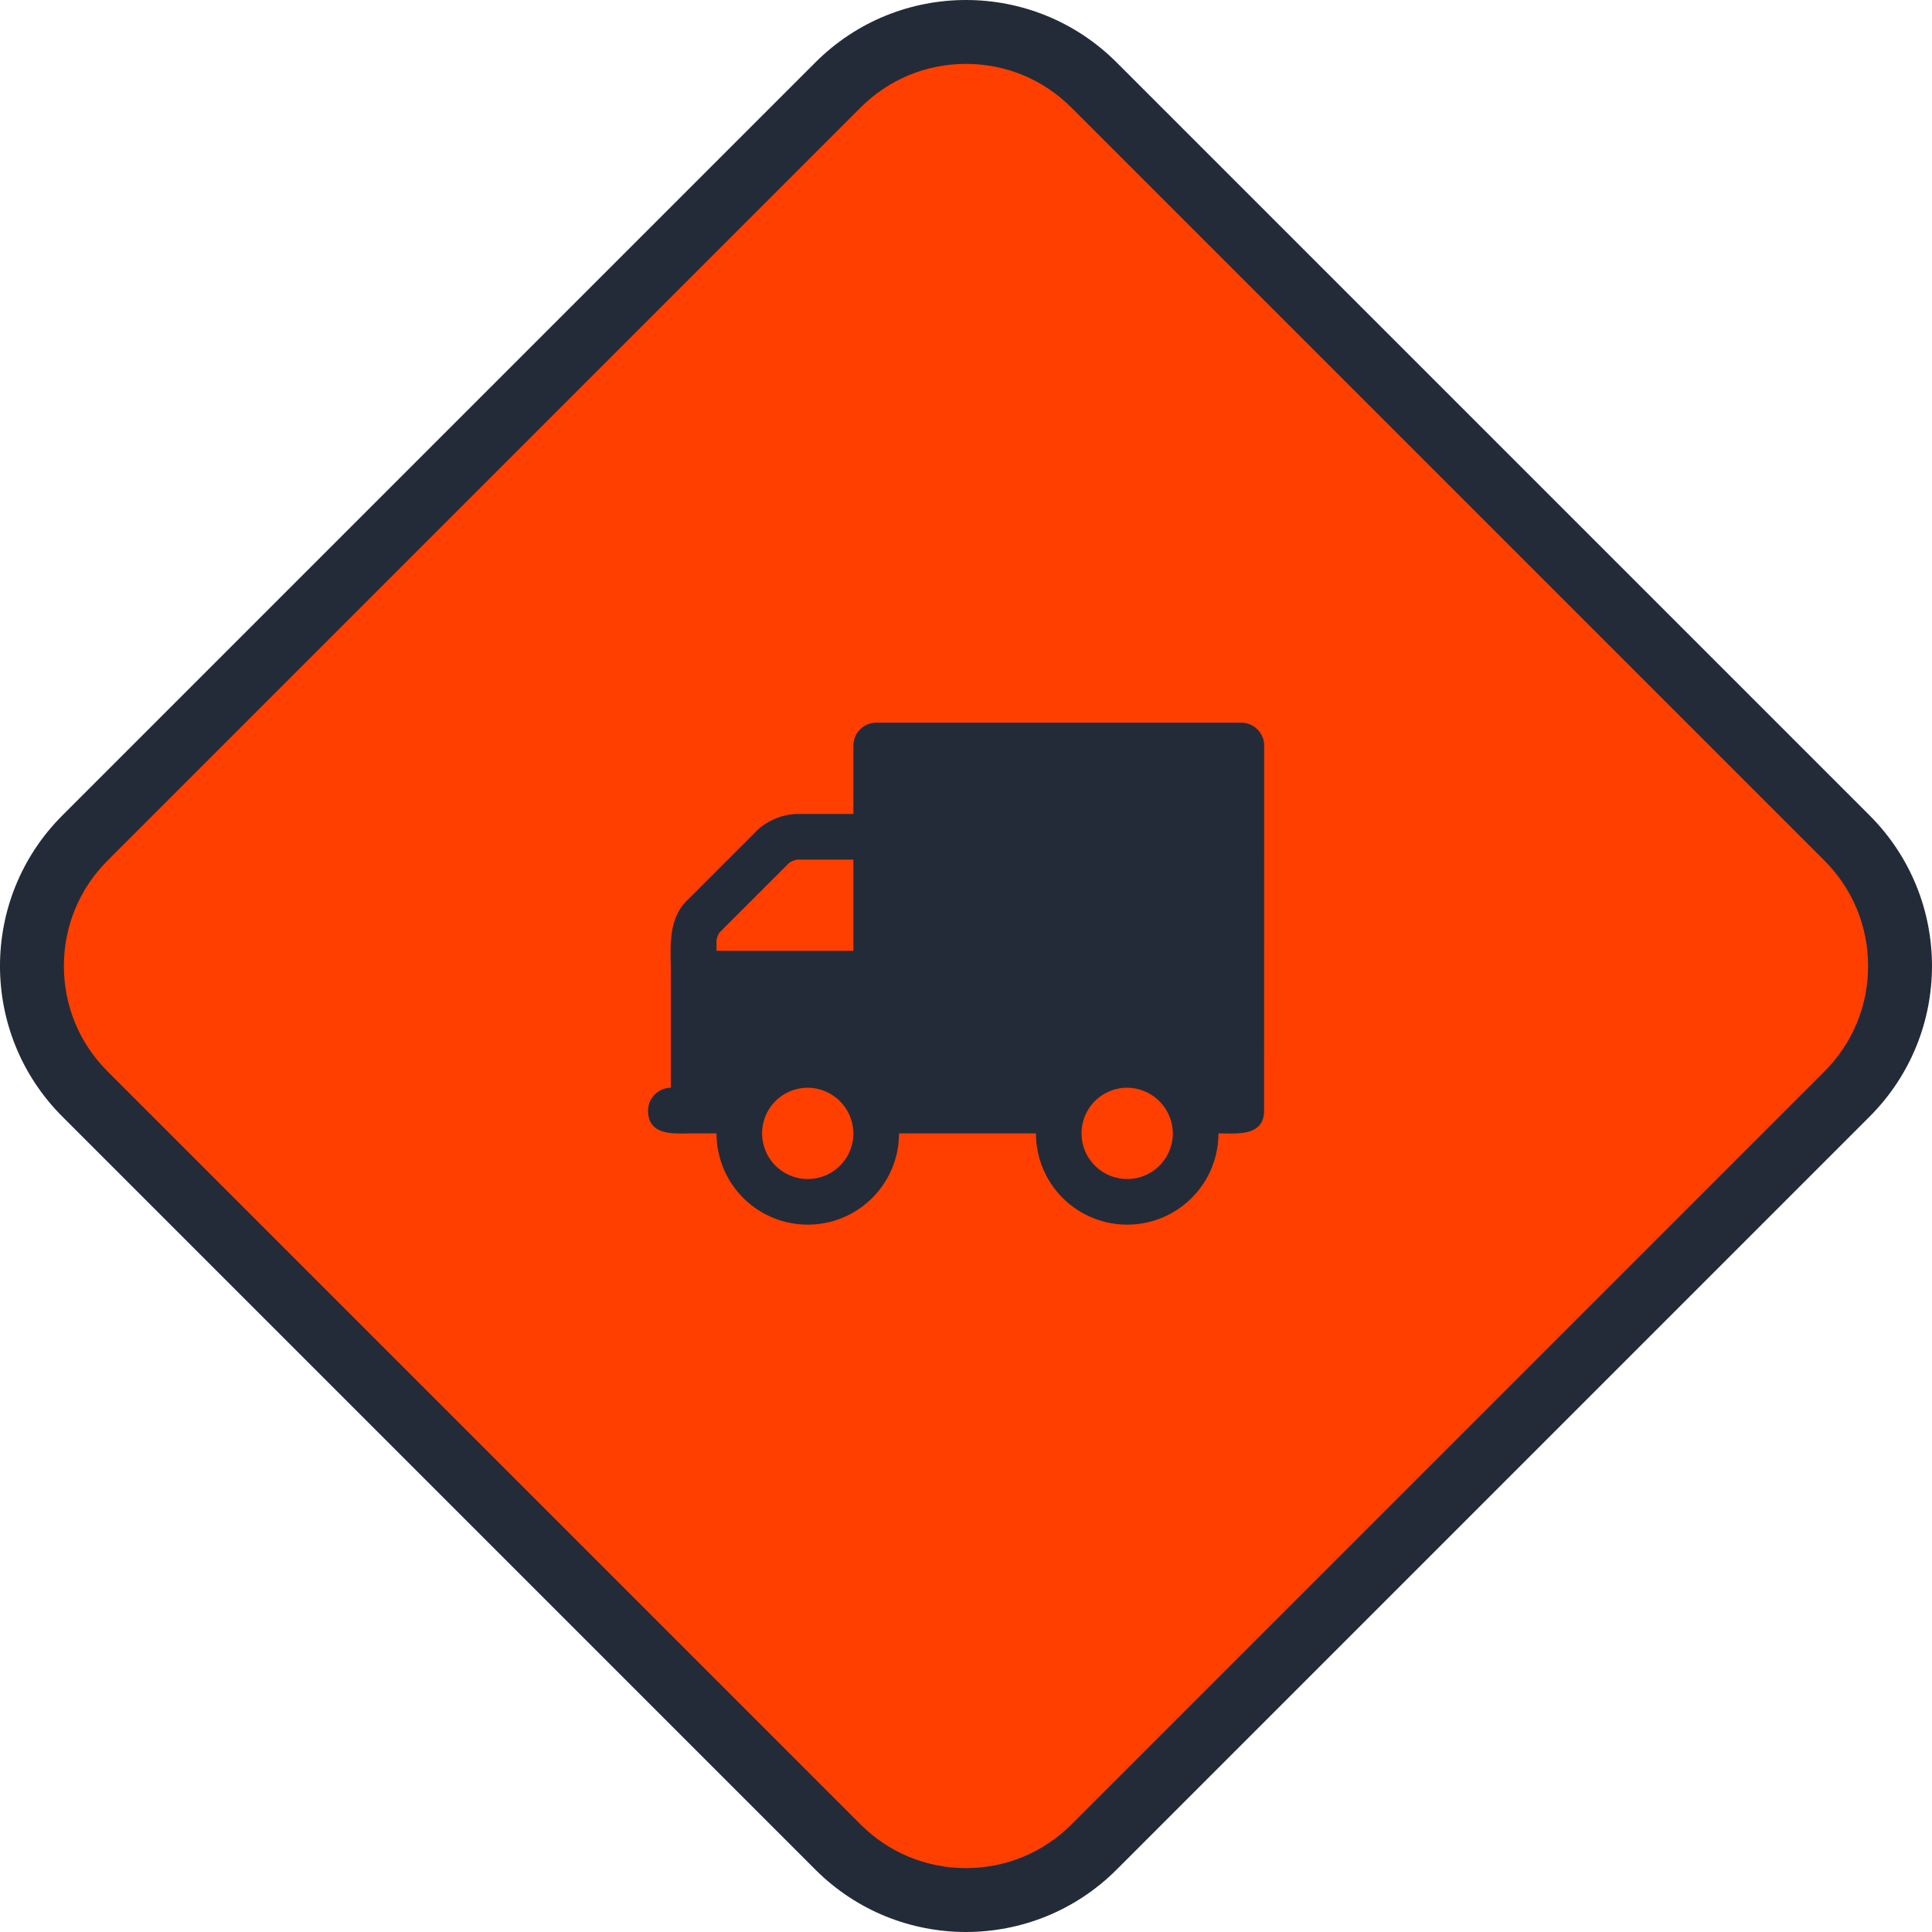 <svg xmlns="http://www.w3.org/2000/svg" width="90.711" height="90.711" viewBox="0 0 90.711 90.711">
  <g id="icon" transform="translate(-514.645 -2312.643)">
    <g id="Group_1" data-name="Group 1">
      <g id="bg" fill="#FF3F00"  stroke-linejoin="round">
        <path d="M 560 2401.854 C 557.729 2401.854 555.595 2400.97 553.989 2399.365 L 518.634 2364.009 C 517.029 2362.404 516.145 2360.269 516.145 2357.999 C 516.145 2355.728 517.029 2353.594 518.634 2351.989 L 553.989 2316.633 C 555.595 2315.027 557.729 2314.143 560 2314.143 C 562.27 2314.143 564.405 2315.027 566.01 2316.633 L 601.366 2351.988 C 602.971 2353.594 603.855 2355.728 603.855 2357.999 C 603.855 2360.269 602.971 2362.404 601.366 2364.009 L 566.01 2399.365 C 564.405 2400.97 562.27 2401.854 560 2401.854 Z" stroke="none"/>
        <path d="M 560 2315.643 C 558.13 2315.643 556.372 2316.371 555.05 2317.694 L 519.695 2353.049 C 518.373 2354.371 517.645 2356.129 517.645 2357.999 C 517.645 2359.869 518.373 2361.626 519.695 2362.948 L 555.05 2398.304 C 556.372 2399.626 558.13 2400.354 560 2400.354 C 561.87 2400.354 563.628 2399.626 564.95 2398.304 L 600.305 2362.948 C 601.627 2361.626 602.355 2359.869 602.355 2357.999 C 602.355 2356.129 601.627 2354.371 600.305 2353.049 L 564.95 2317.694 C 563.627 2316.371 561.87 2315.643 560 2315.643 M 560 2312.643 C 562.559 2312.643 565.118 2313.62 567.071 2315.573 L 602.426 2350.928 C 606.332 2354.833 606.332 2361.165 602.426 2365.07 L 567.071 2400.426 C 565.118 2402.378 562.559 2403.354 560 2403.354 C 557.441 2403.354 554.881 2402.378 552.929 2400.426 L 517.574 2365.07 C 513.668 2361.165 513.668 2354.833 517.574 2350.928 L 552.929 2315.573 C 554.881 2313.62 557.441 2312.643 560 2312.643 Z" stroke="none" fill="#232b38"/>
      </g>
    </g>
    <path id="_" data-name=" " d="M554.713,2365.857a2.143,2.143,0,1,1-2.143-2.143A2.158,2.158,0,0,1,554.713,2365.857Zm-6.428-8.571v-.5a1.01,1.01,0,0,1,.151-.368l3.264-3.264a1.012,1.012,0,0,1,.368-.151h2.645v4.285Zm21.426,8.571a2.143,2.143,0,1,1-2.142-2.143A2.158,2.158,0,0,1,569.711,2365.857ZM574,2347.645a1.079,1.079,0,0,0-1.071-1.071H555.784a1.079,1.079,0,0,0-1.071,1.071v3.214h-2.678a2.928,2.928,0,0,0-1.825.753l-3.314,3.314c-.921.921-.753,2.243-.753,3.432v5.356a1.079,1.079,0,0,0-1.071,1.071c0,1.239,1.306,1.072,2.143,1.072h1.071a4.285,4.285,0,0,0,8.57,0h6.428a4.285,4.285,0,0,0,8.57,0c.837,0,2.142.167,2.142-1.072Z" fill="#232b38"/>
  </g>
</svg>
